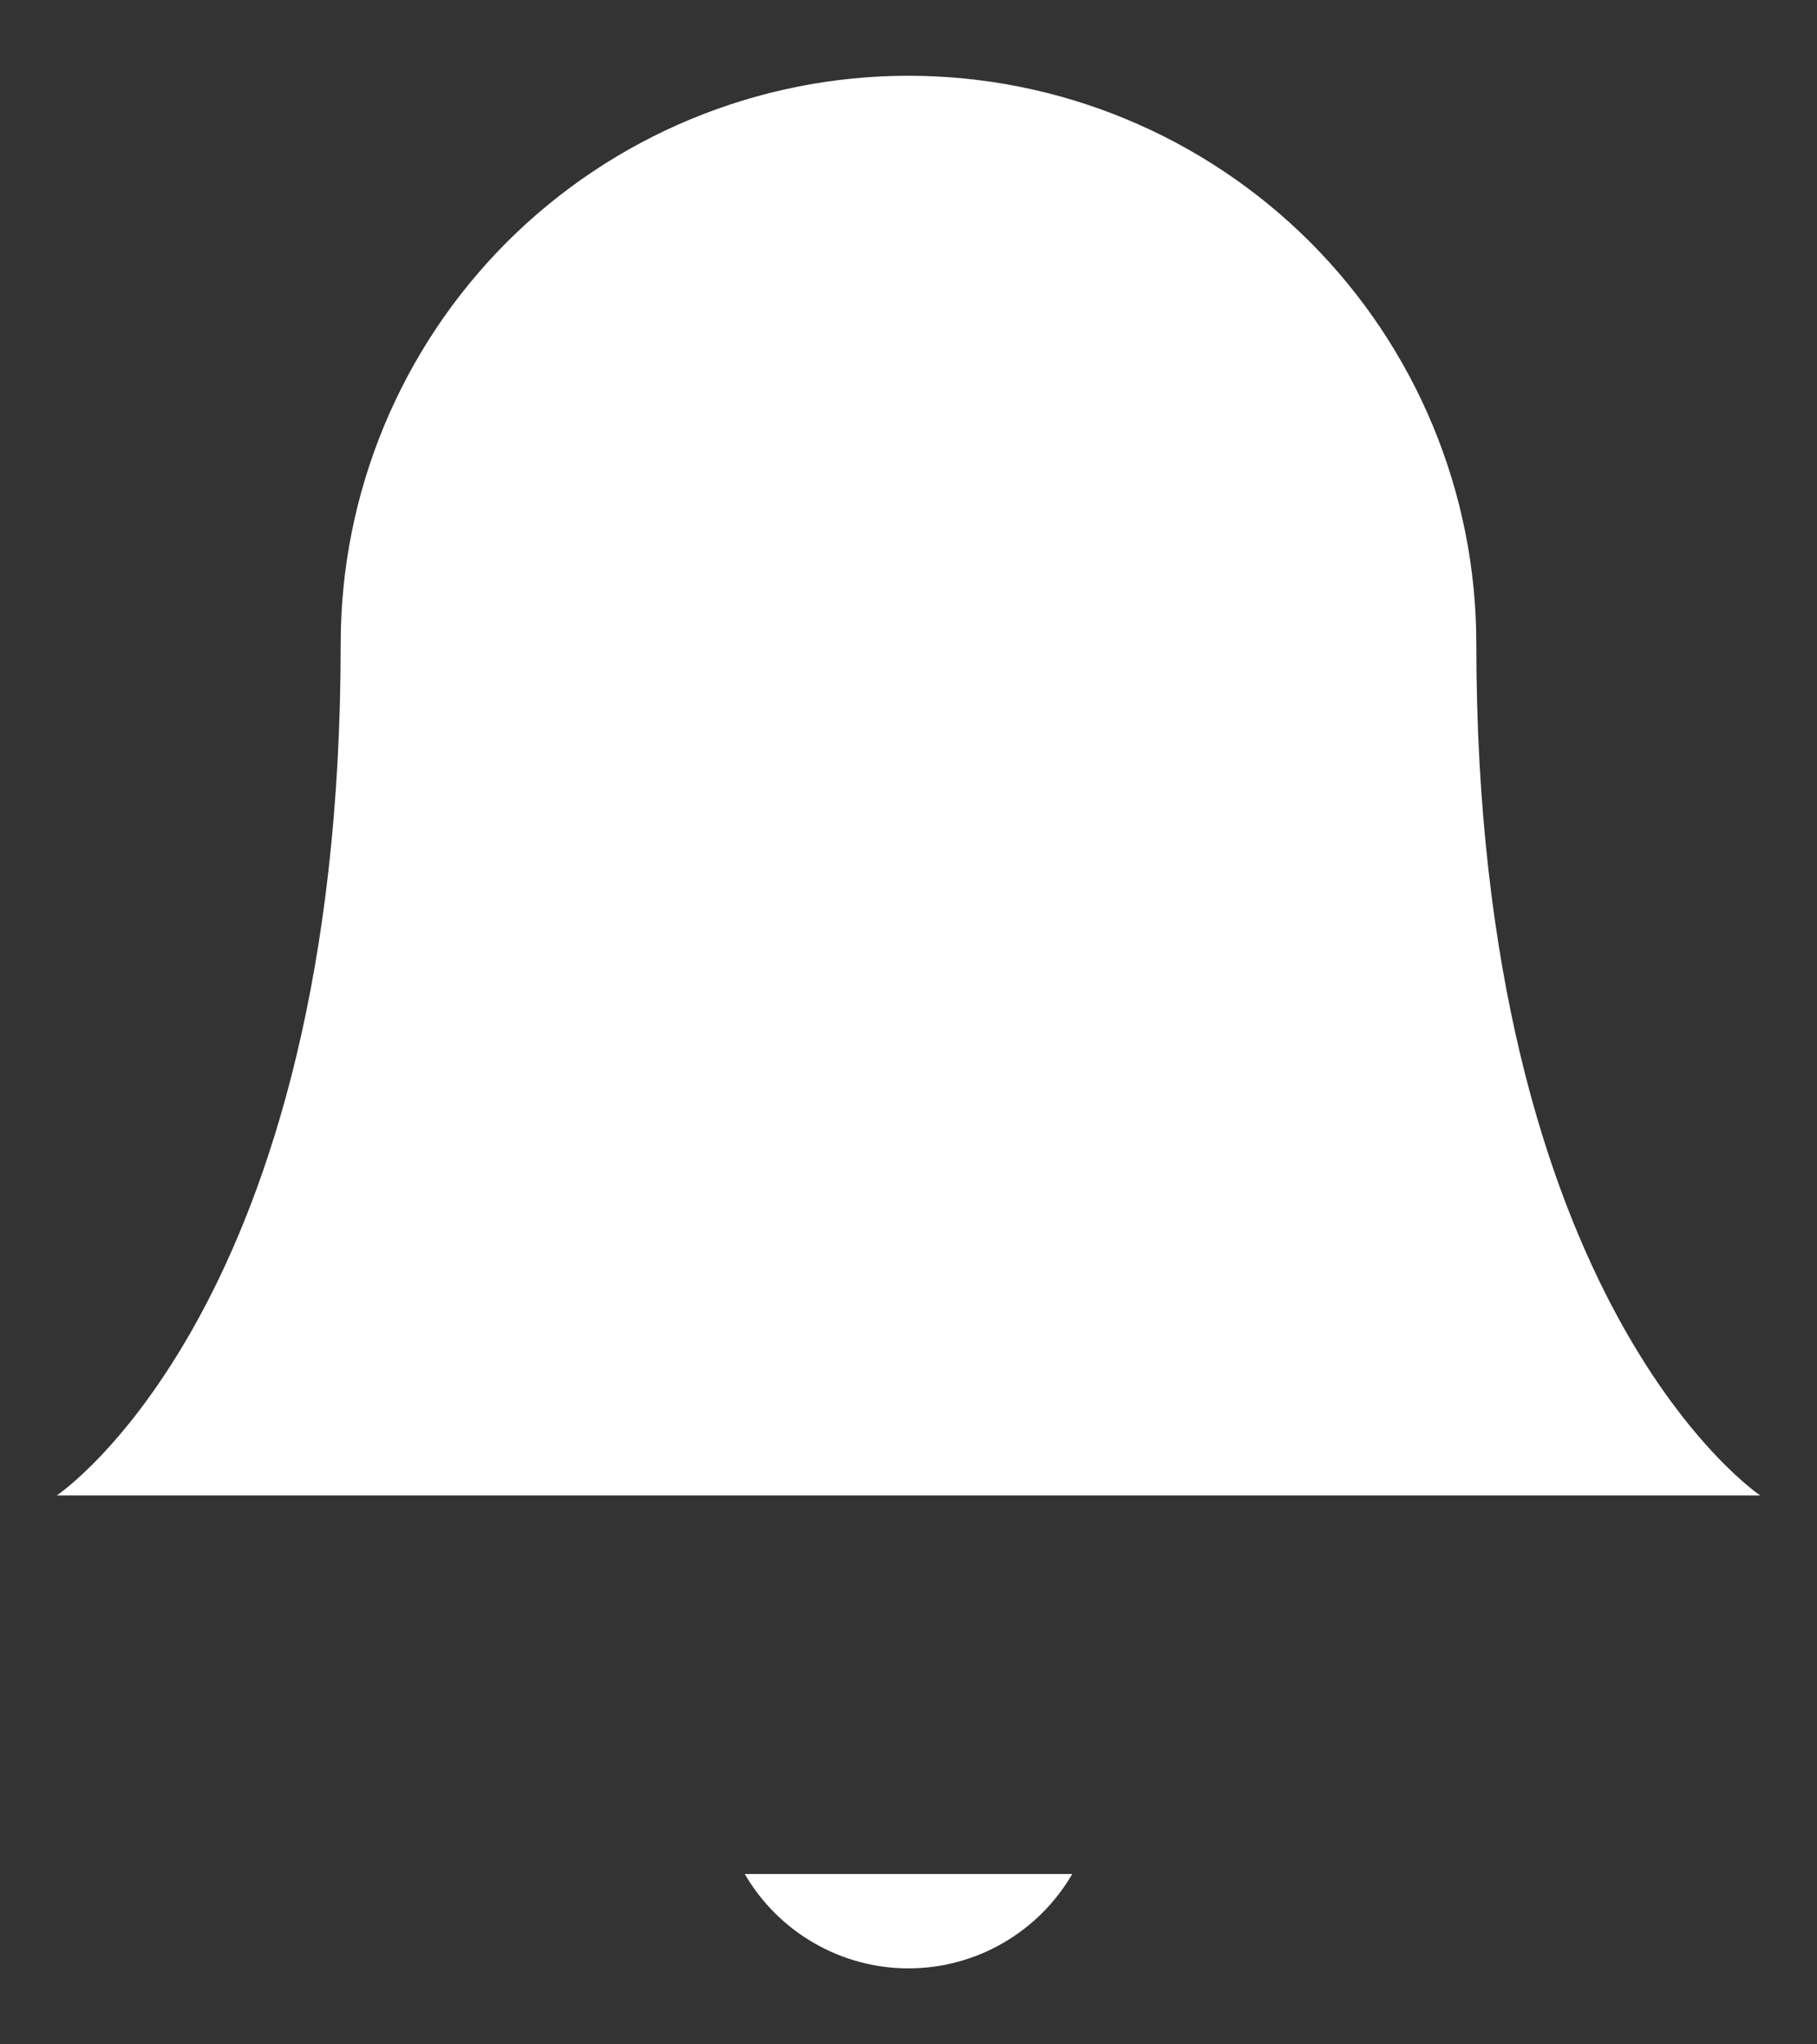 <svg width="16" height="18" viewBox="0 0 16 18" fill="none" xmlns="http://www.w3.org/2000/svg">
<rect x="0" y="0" width="16" height="18" fill="#333333" stroke="none"/>
<path d="M13 5.667C13 4.341 12.473 3.069 11.536 2.131C10.598 1.194 9.326 0.667 8 0.667C6.674 0.667 5.402 1.194 4.464 2.131C3.527 3.069 3 4.341 3 5.667C3 11.5 0.5 13.167 0.5 13.167H15.5C15.5 13.167 13 11.5 13 5.667Z" fill="white"/>
<path d="M9.442 16.5C9.295 16.753 9.085 16.962 8.832 17.108C8.579 17.254 8.292 17.331 8 17.331C7.708 17.331 7.421 17.254 7.168 17.108C6.915 16.962 6.705 16.753 6.558 16.5" fill="white"/>
</svg>
